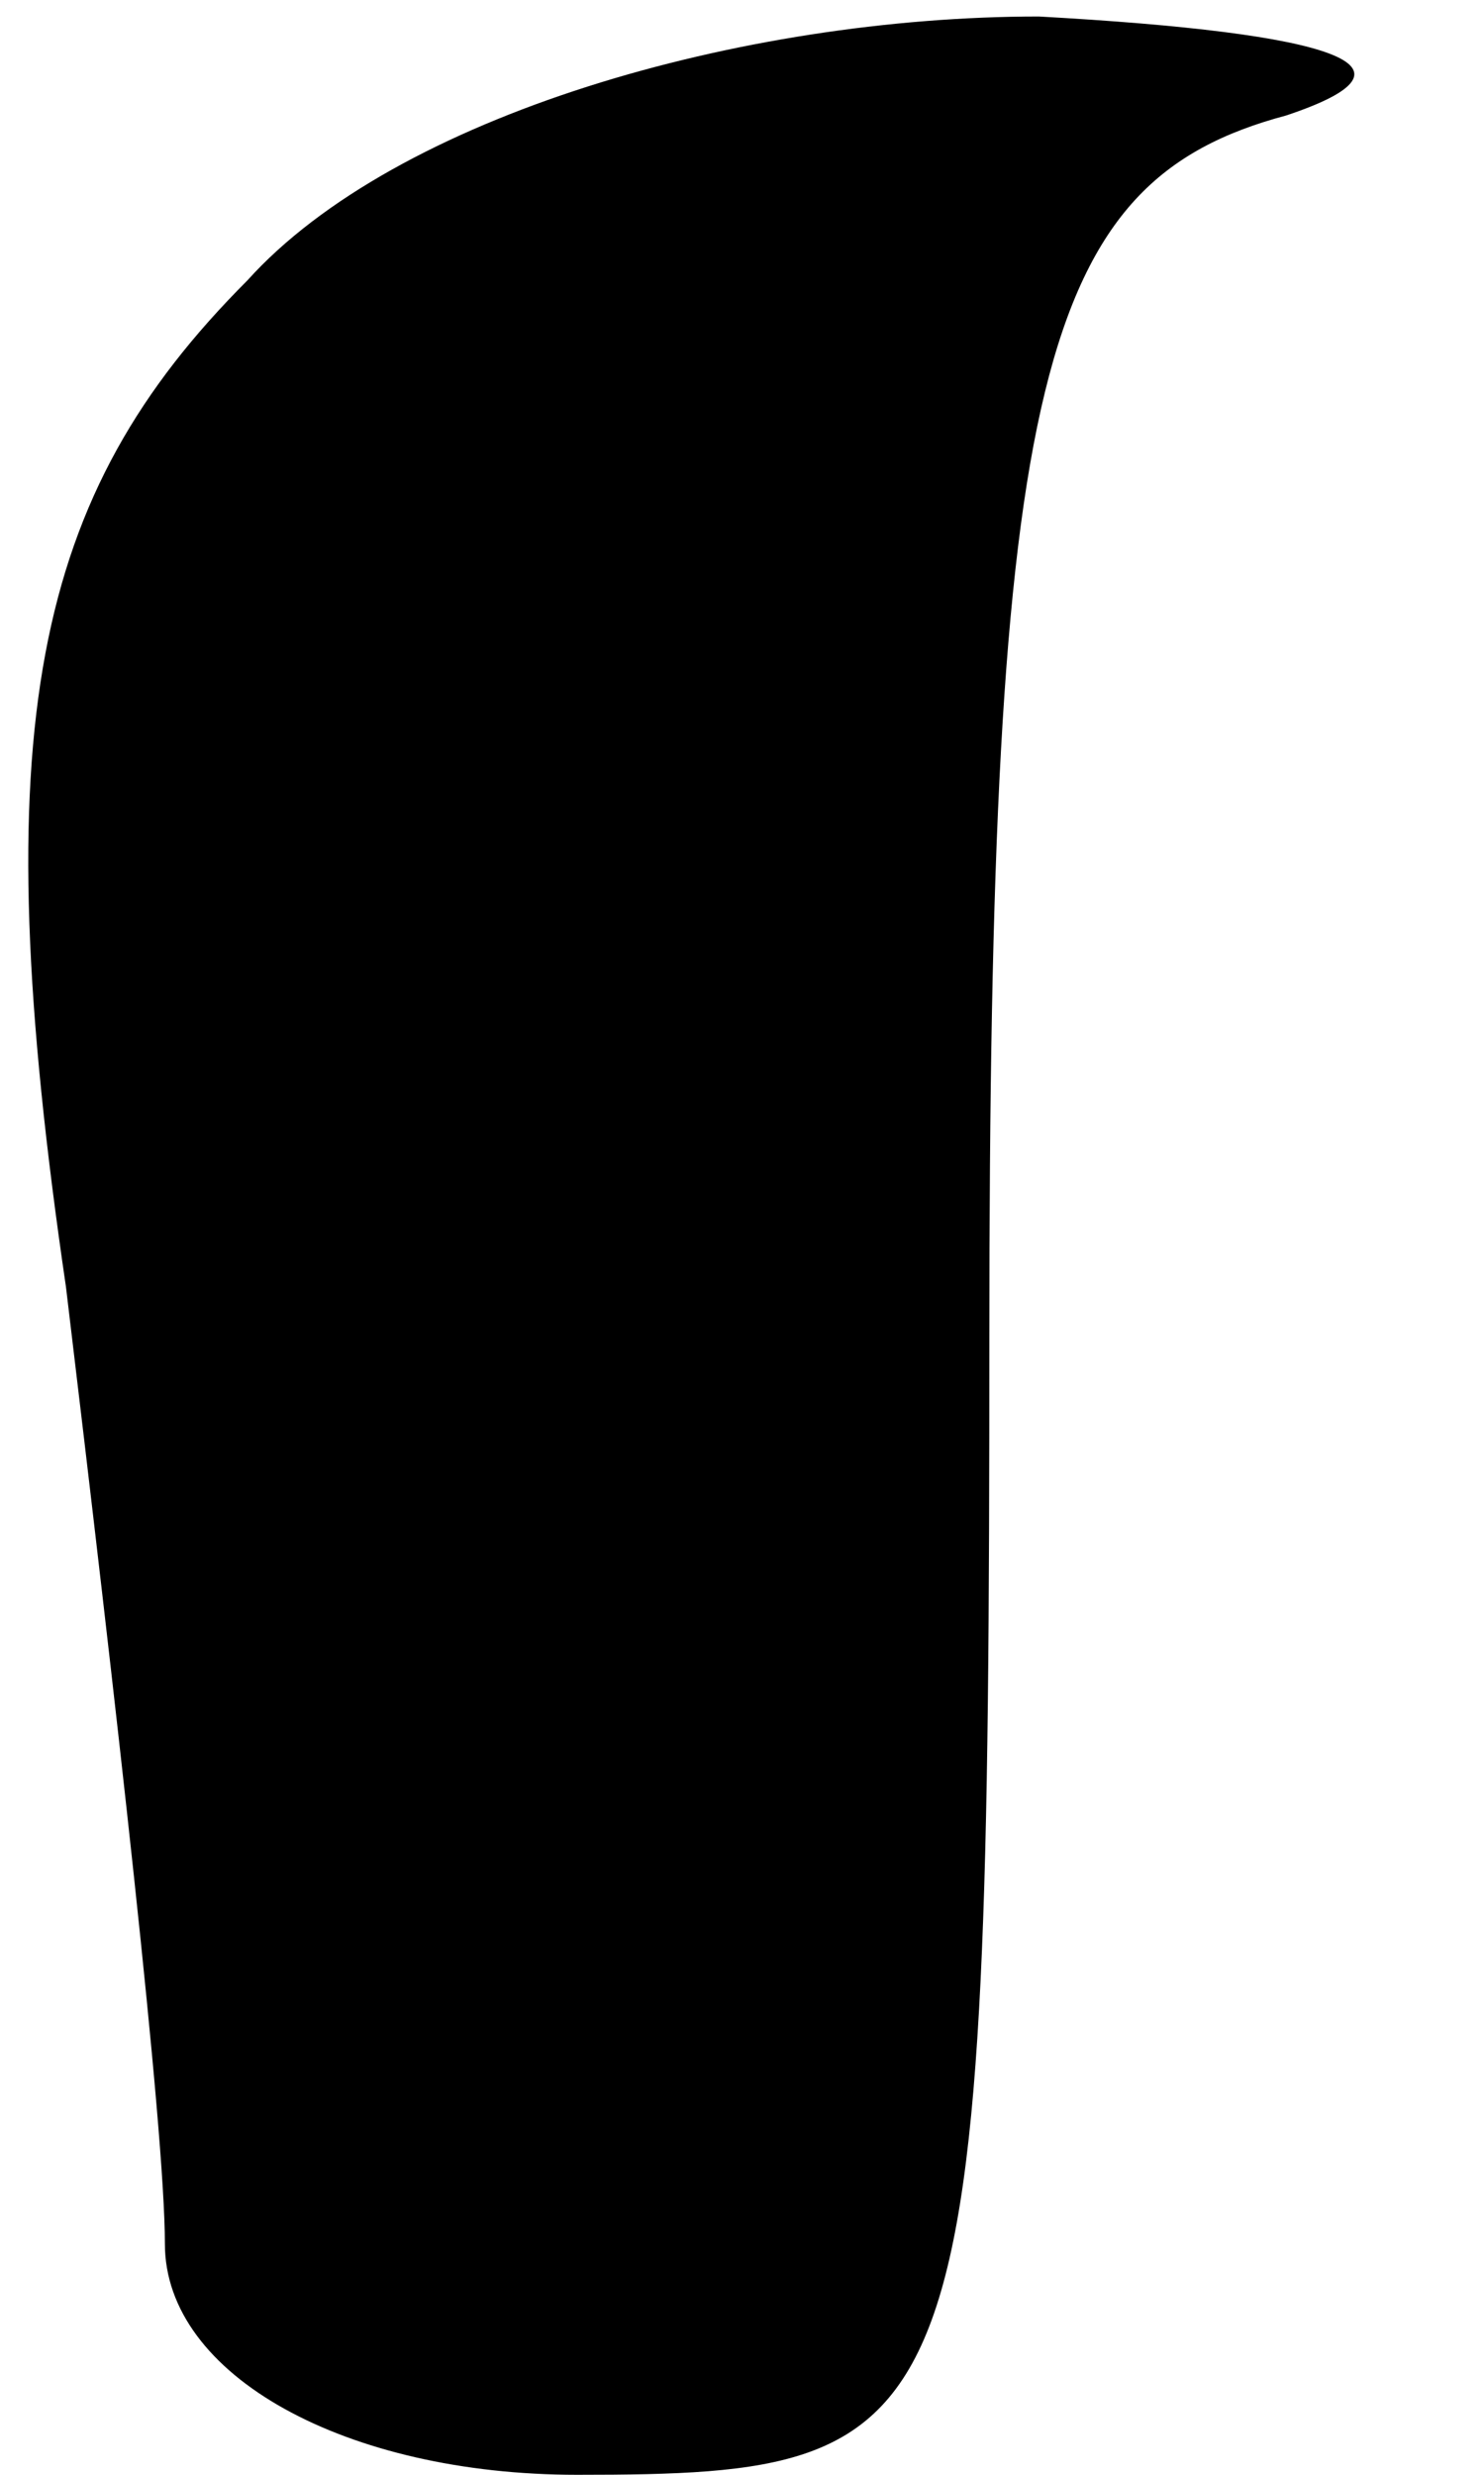 <?xml version="1.0" standalone="no"?>
<!DOCTYPE svg PUBLIC "-//W3C//DTD SVG 20010904//EN"
 "http://www.w3.org/TR/2001/REC-SVG-20010904/DTD/svg10.dtd">
<svg version="1.0" xmlns="http://www.w3.org/2000/svg"
 width="9pt" height="15pt" viewBox="0 0 9 15"
 preserveAspectRatio="xMidYMid meet">
<g transform="translate(0,15) scale(0.1,-0.1)"
fill="#000000" stroke="none">
<path fill="#000000" stroke="none" d="M15 133 c-13 -13 -16 -27 -11 -61 3
-25 6 -51 6 -58 0 -8 11 -14 25 -14 24 0 25 2 25 69 0 58 3 70 18 74 9 3 3 5
-15 6 -18 0 -39 -6 -48 -16z"/>
</g>
</svg>
